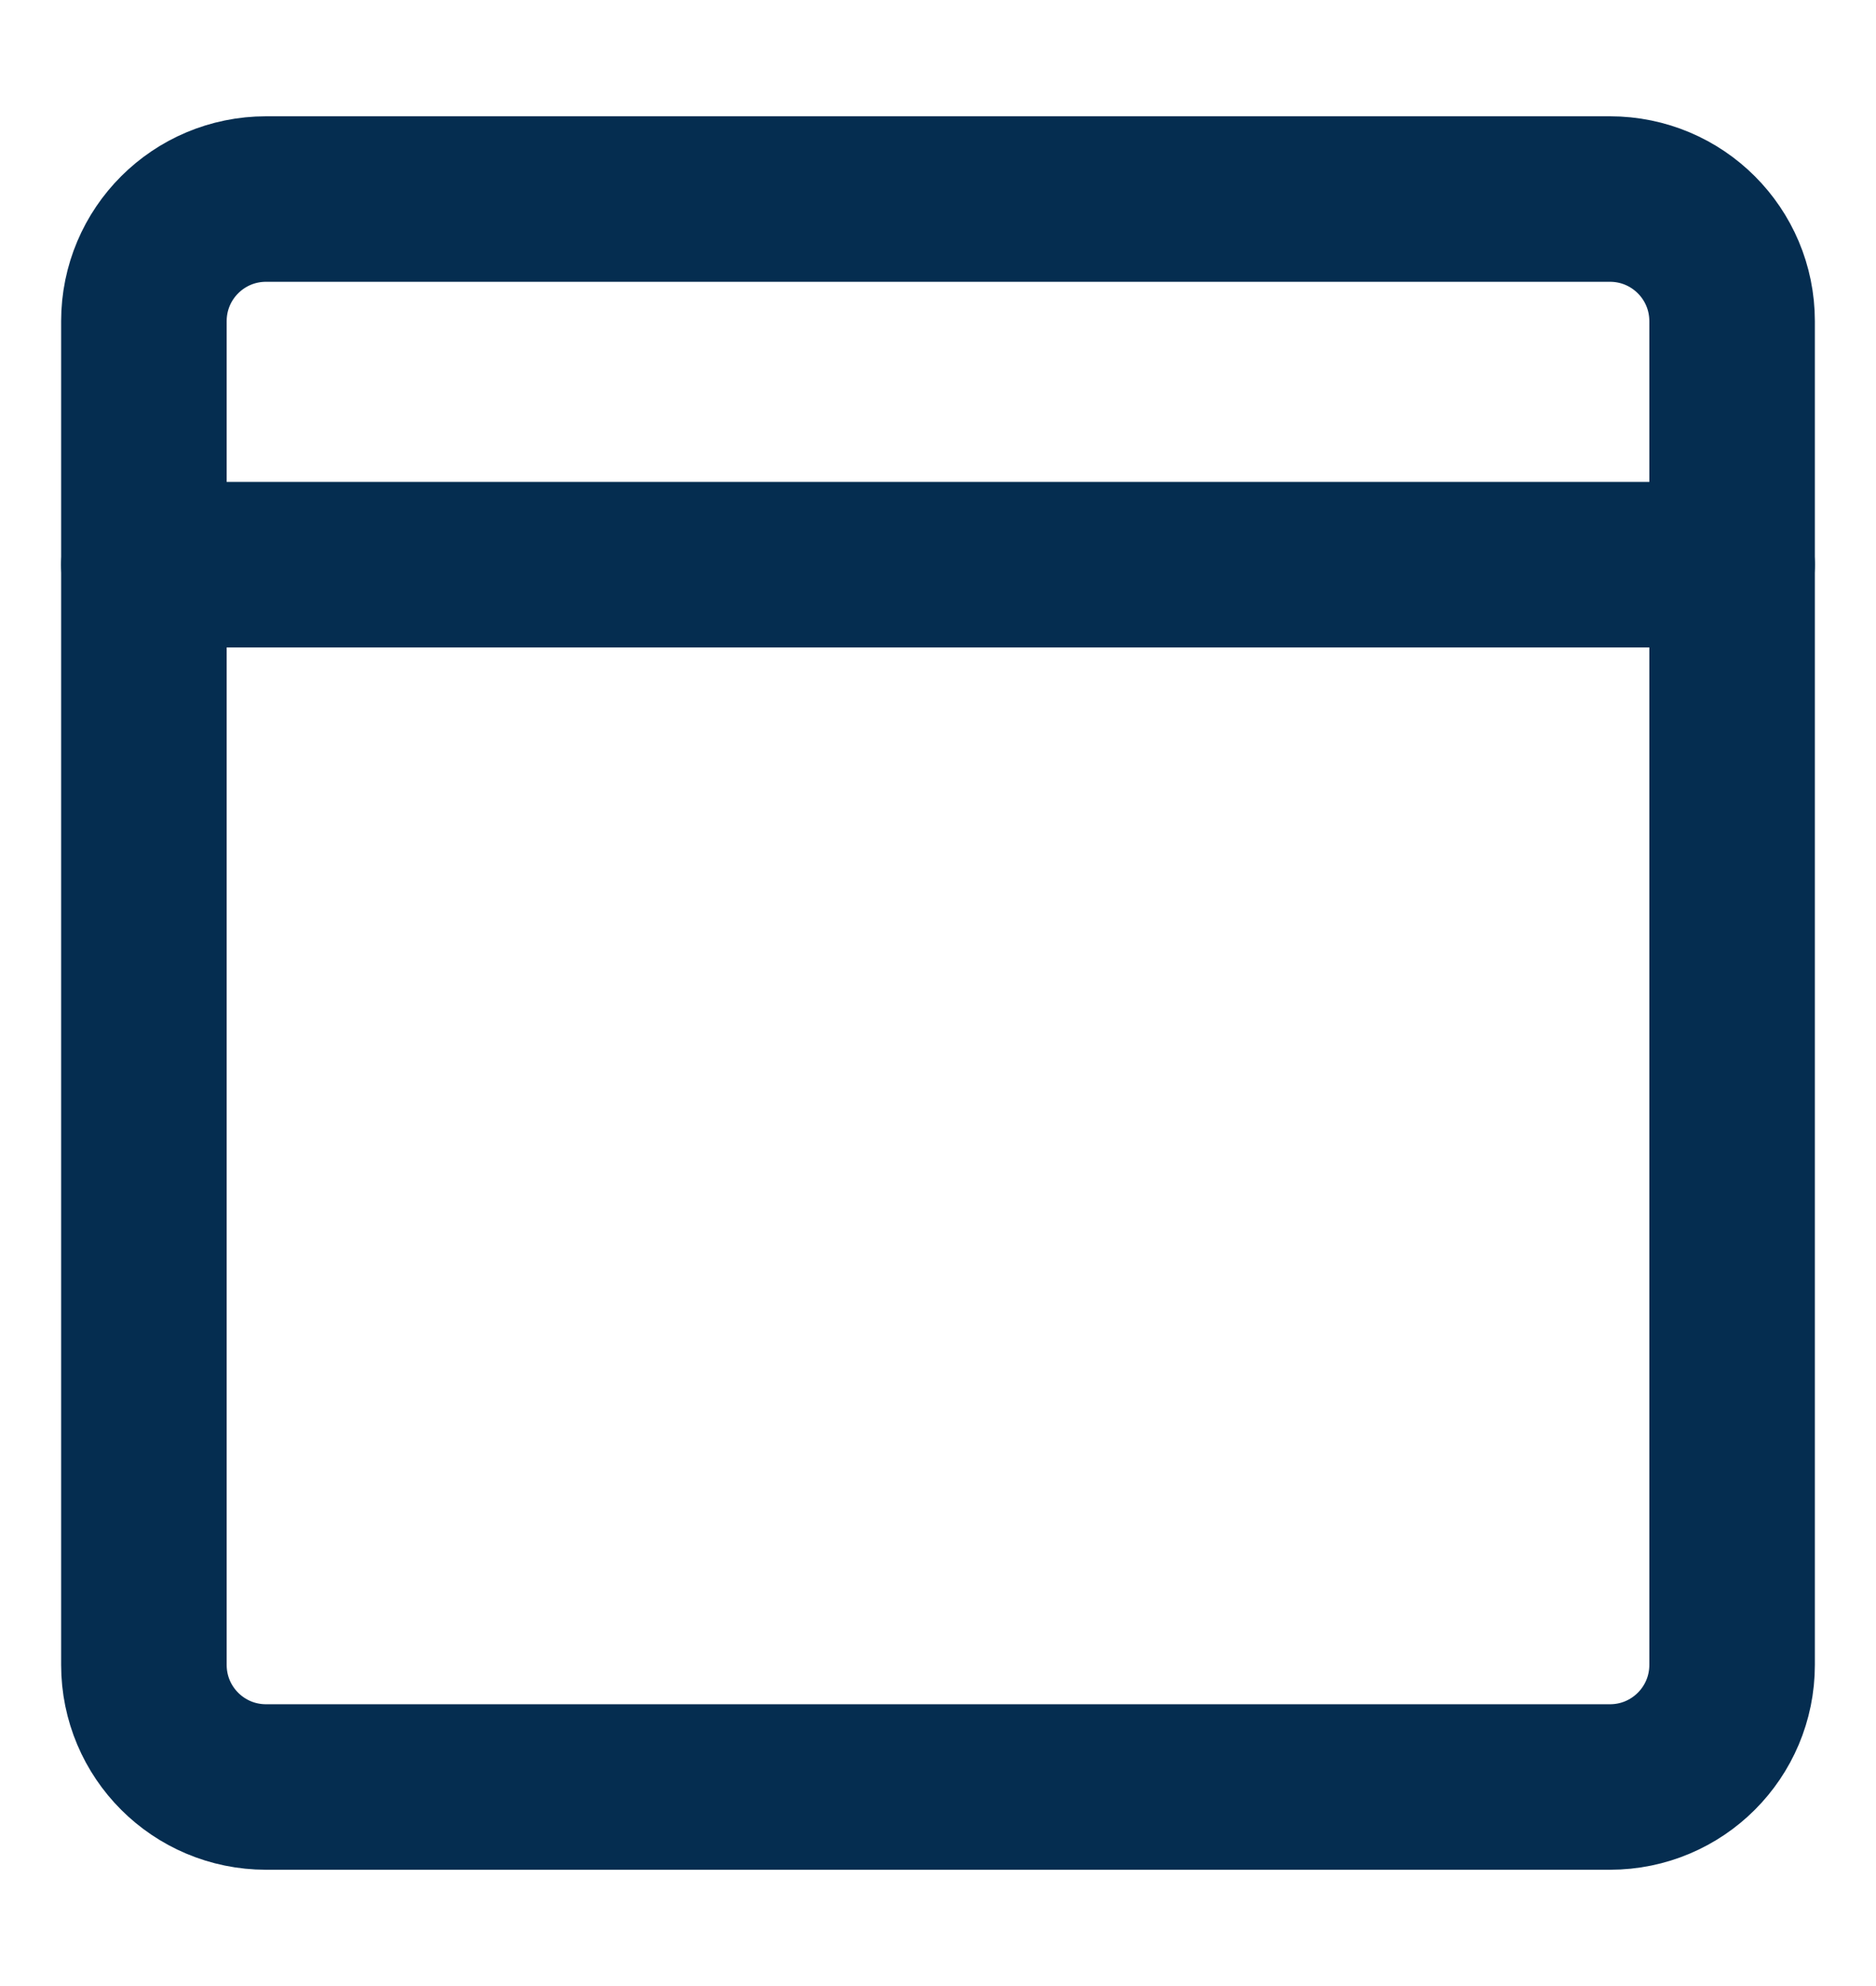 <svg width="17" height="18" viewBox="0 0 17 18" fill="none" xmlns="http://www.w3.org/2000/svg">
<path d="M1.304 5.118H15.696" stroke="#052D50" stroke-width="1.5" stroke-linecap="round" stroke-linejoin="round"/>
<path d="M14.589 1.804H2.411C1.799 1.804 1.304 2.299 1.304 2.911V15.089C1.304 15.701 1.799 16.196 2.411 16.196H14.589C15.201 16.196 15.696 15.701 15.696 15.089V2.911C15.696 2.299 15.201 1.804 14.589 1.804Z" stroke="#052D50" stroke-width="1.5" stroke-linecap="round" stroke-linejoin="round"/>
</svg>
